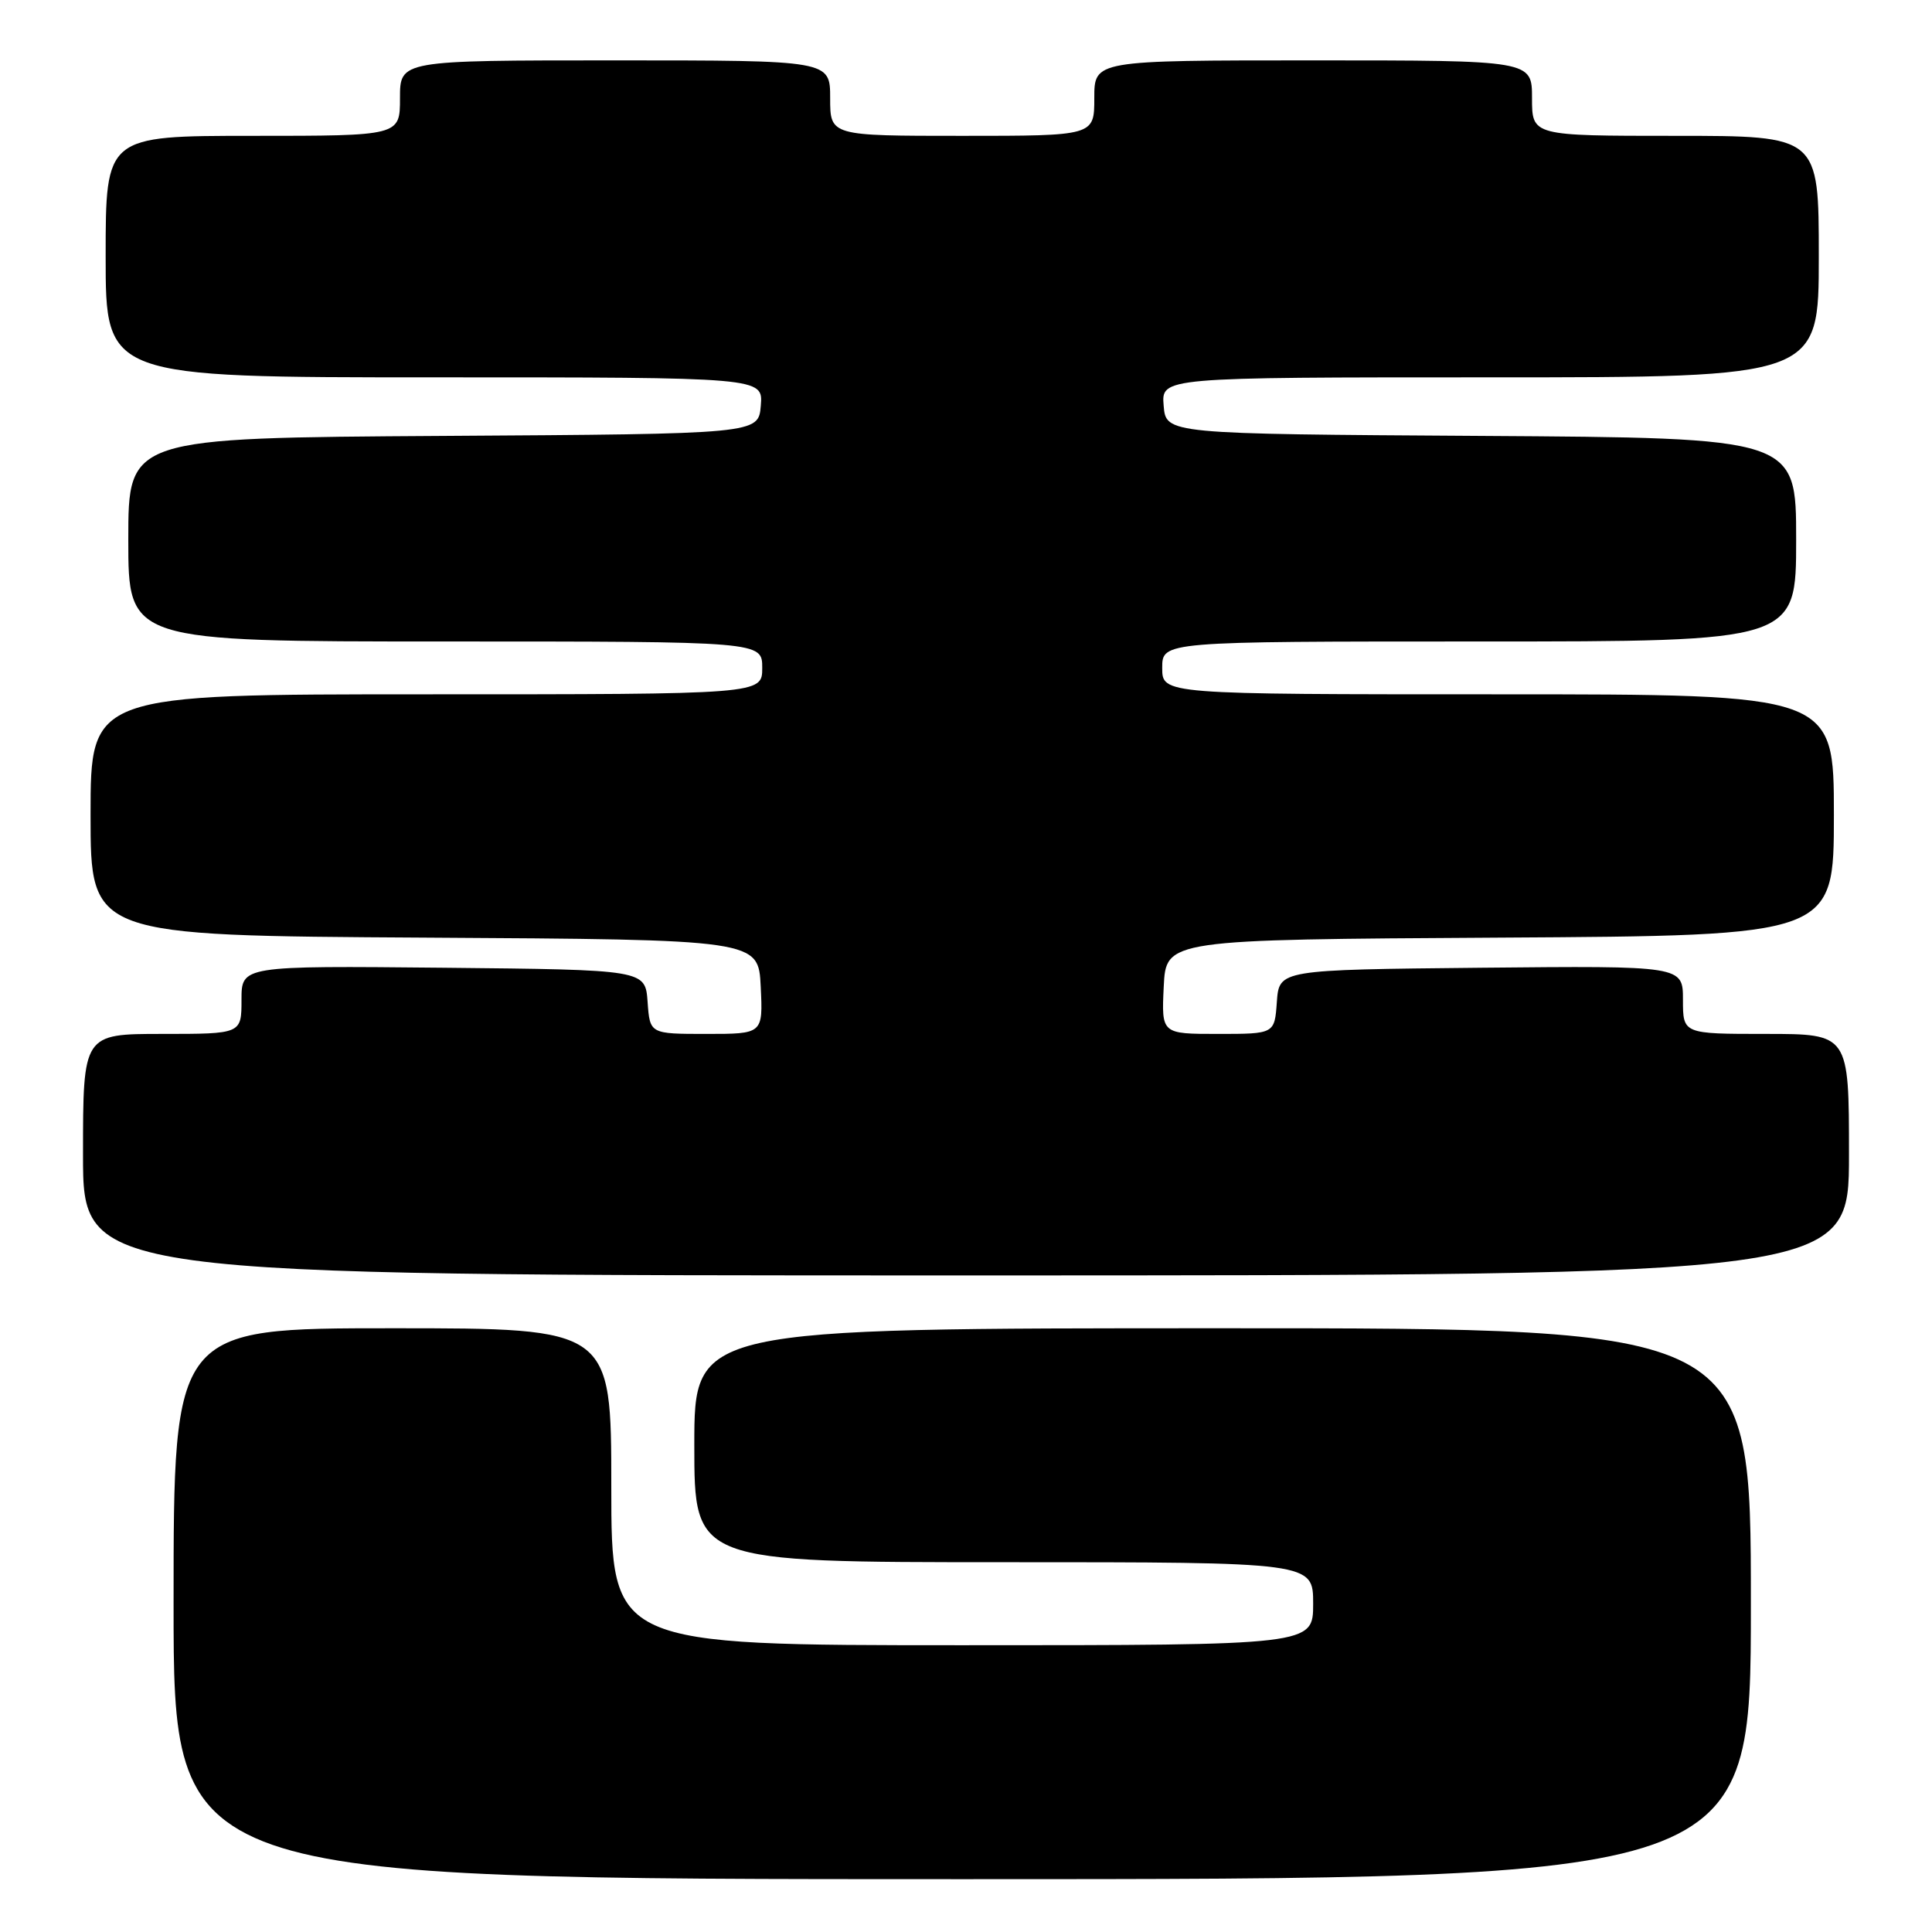 <?xml version="1.0" encoding="UTF-8" standalone="no"?>
<!DOCTYPE svg PUBLIC "-//W3C//DTD SVG 1.1//EN" "http://www.w3.org/Graphics/SVG/1.1/DTD/svg11.dtd" >
<svg xmlns="http://www.w3.org/2000/svg" xmlns:xlink="http://www.w3.org/1999/xlink" version="1.1" viewBox="0 0 256 256">
 <g >
 <path fill="currentColor"
d=" M 232.00 212.50 C 232.00 176.00 232.00 176.00 162.00 176.00 C 92.00 176.00 92.00 176.00 92.00 191.50 C 92.00 207.00 92.00 207.00 133.00 207.00 C 174.00 207.00 174.00 207.00 174.00 212.50 C 174.00 218.00 174.00 218.00 127.50 218.00 C 81.00 218.00 81.00 218.00 81.00 197.00 C 81.00 176.00 81.00 176.00 52.00 176.00 C 23.00 176.00 23.00 176.00 23.00 212.50 C 23.00 249.00 23.00 249.00 127.50 249.00 C 232.00 249.00 232.00 249.00 232.00 212.50 Z  M 245.00 153.00 C 245.00 137.00 245.00 137.00 234.00 137.00 C 223.00 137.00 223.00 137.00 223.00 132.48 C 223.00 127.97 223.00 127.97 196.25 128.23 C 169.50 128.50 169.50 128.50 169.19 132.75 C 168.89 137.00 168.89 137.00 161.39 137.00 C 153.90 137.00 153.90 137.00 154.20 130.75 C 154.50 124.50 154.50 124.50 198.75 124.24 C 243.00 123.98 243.00 123.98 243.00 107.99 C 243.00 92.00 243.00 92.00 198.50 92.00 C 154.00 92.00 154.00 92.00 154.00 88.50 C 154.00 85.00 154.00 85.00 196.00 85.00 C 238.00 85.00 238.00 85.00 238.00 71.51 C 238.00 58.02 238.00 58.02 196.25 57.76 C 154.50 57.50 154.50 57.50 154.19 53.75 C 153.88 50.00 153.88 50.00 197.44 50.00 C 241.00 50.00 241.00 50.00 241.00 34.00 C 241.00 18.00 241.00 18.00 222.00 18.00 C 203.00 18.00 203.00 18.00 203.00 13.00 C 203.00 8.00 203.00 8.00 174.00 8.00 C 145.00 8.00 145.00 8.00 145.00 13.00 C 145.00 18.00 145.00 18.00 127.50 18.00 C 110.00 18.00 110.00 18.00 110.00 13.00 C 110.00 8.00 110.00 8.00 81.50 8.00 C 53.00 8.00 53.00 8.00 53.00 13.00 C 53.00 18.00 53.00 18.00 33.50 18.00 C 14.00 18.00 14.00 18.00 14.00 34.00 C 14.00 50.00 14.00 50.00 57.56 50.00 C 101.12 50.00 101.12 50.00 100.81 53.75 C 100.50 57.50 100.50 57.50 58.75 57.76 C 17.00 58.02 17.00 58.02 17.00 71.51 C 17.00 85.00 17.00 85.00 59.00 85.00 C 101.00 85.00 101.00 85.00 101.00 88.50 C 101.00 92.00 101.00 92.00 56.50 92.00 C 12.00 92.00 12.00 92.00 12.00 107.99 C 12.00 123.98 12.00 123.98 56.25 124.24 C 100.50 124.50 100.50 124.50 100.80 130.75 C 101.10 137.00 101.10 137.00 93.61 137.00 C 86.11 137.00 86.11 137.00 85.81 132.75 C 85.50 128.50 85.50 128.50 58.75 128.23 C 32.00 127.97 32.00 127.97 32.00 132.48 C 32.00 137.00 32.00 137.00 21.50 137.00 C 11.00 137.00 11.00 137.00 11.00 153.00 C 11.00 169.00 11.00 169.00 128.00 169.00 C 245.00 169.00 245.00 169.00 245.00 153.00 Z "/>
</g>
</svg>